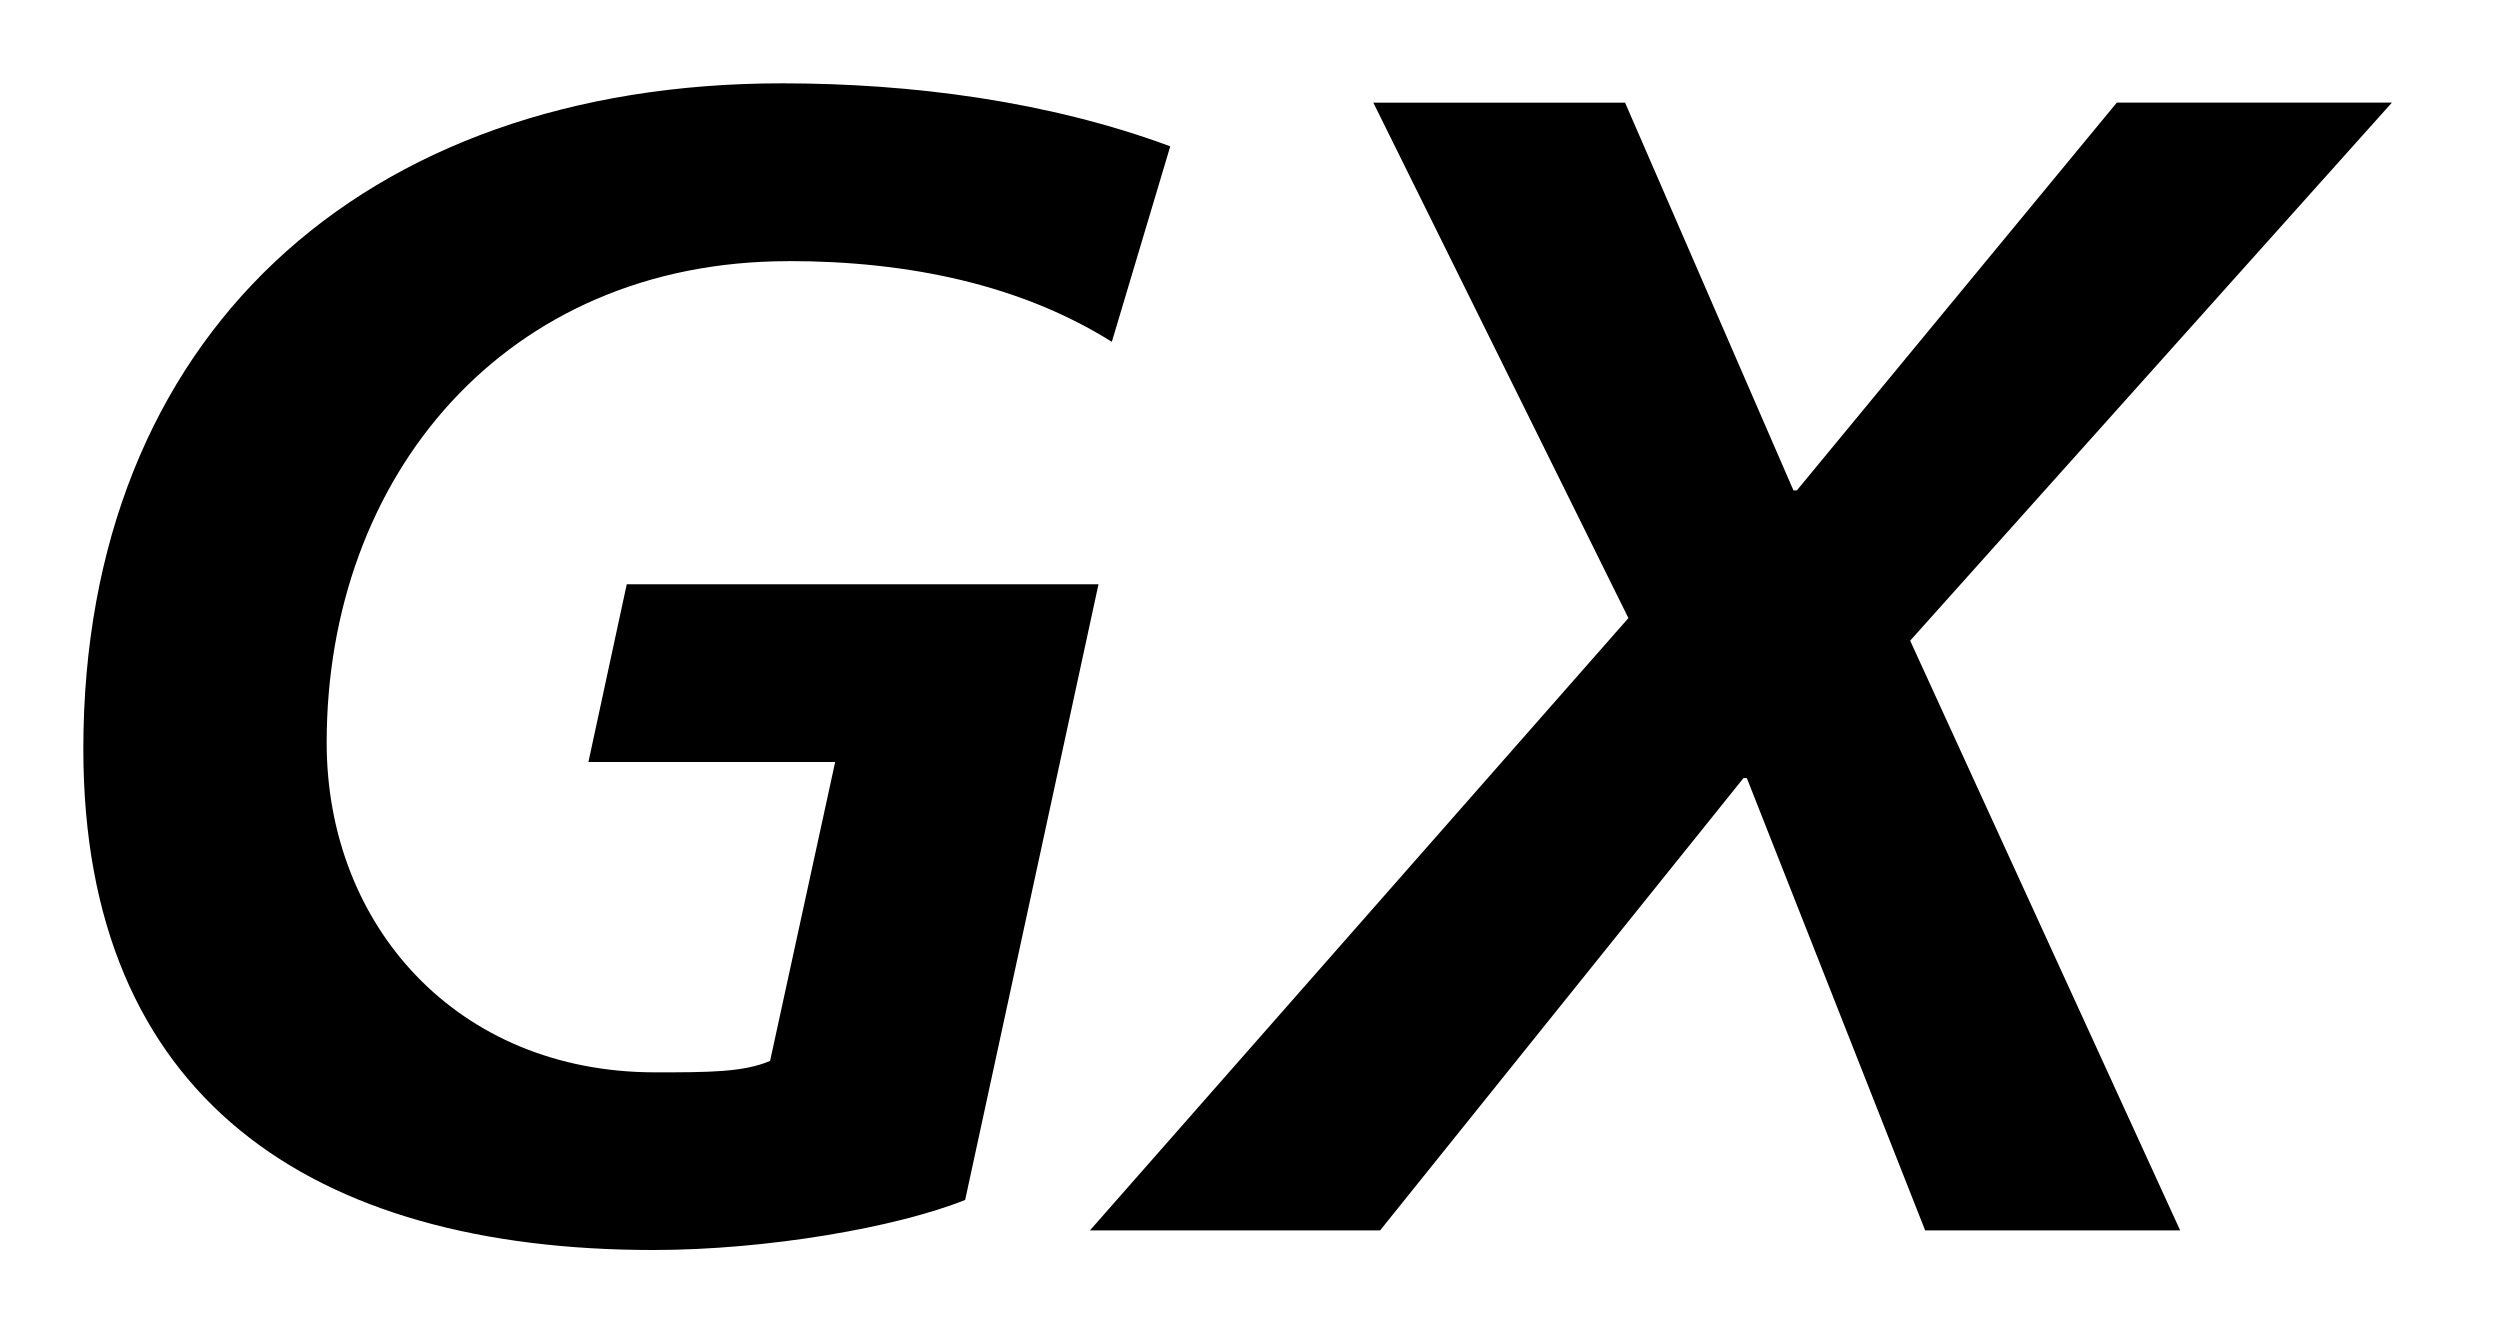 <svg width="30" height="16" viewBox="0,0,30,16" xmlns="http://www.w3.org/2000/svg"><path fill-rule="evenodd" clip-rule="evenodd" d="m9.461,3.133c1.461,0,2.801.291,3.881.969l.701-2.346C12.582,1.214,10.942,1,9.382,1,4.34,1,1,4.045,1,8.989,1,13.178,3.74,15,7.841,15c1.36,0,2.92-.271,3.741-.601l1.6-7.388H7.521l-.46,2.133h2.961l-.781,3.587c-.32.137-.74.137-1.38.137-2.38,0-3.941-1.764-3.941-3.956,0-3.199,2.141-5.778,5.541-5.778zm12.061,2.753-2.021-4.654h-3.021l3.061,6.185-6.462,7.348h3.482l4.361-5.428h.04l2.14,5.428h3.06l-3.24-7.077,5.781-6.457h-3.301l-3.84,4.654h-.04z"/></svg>